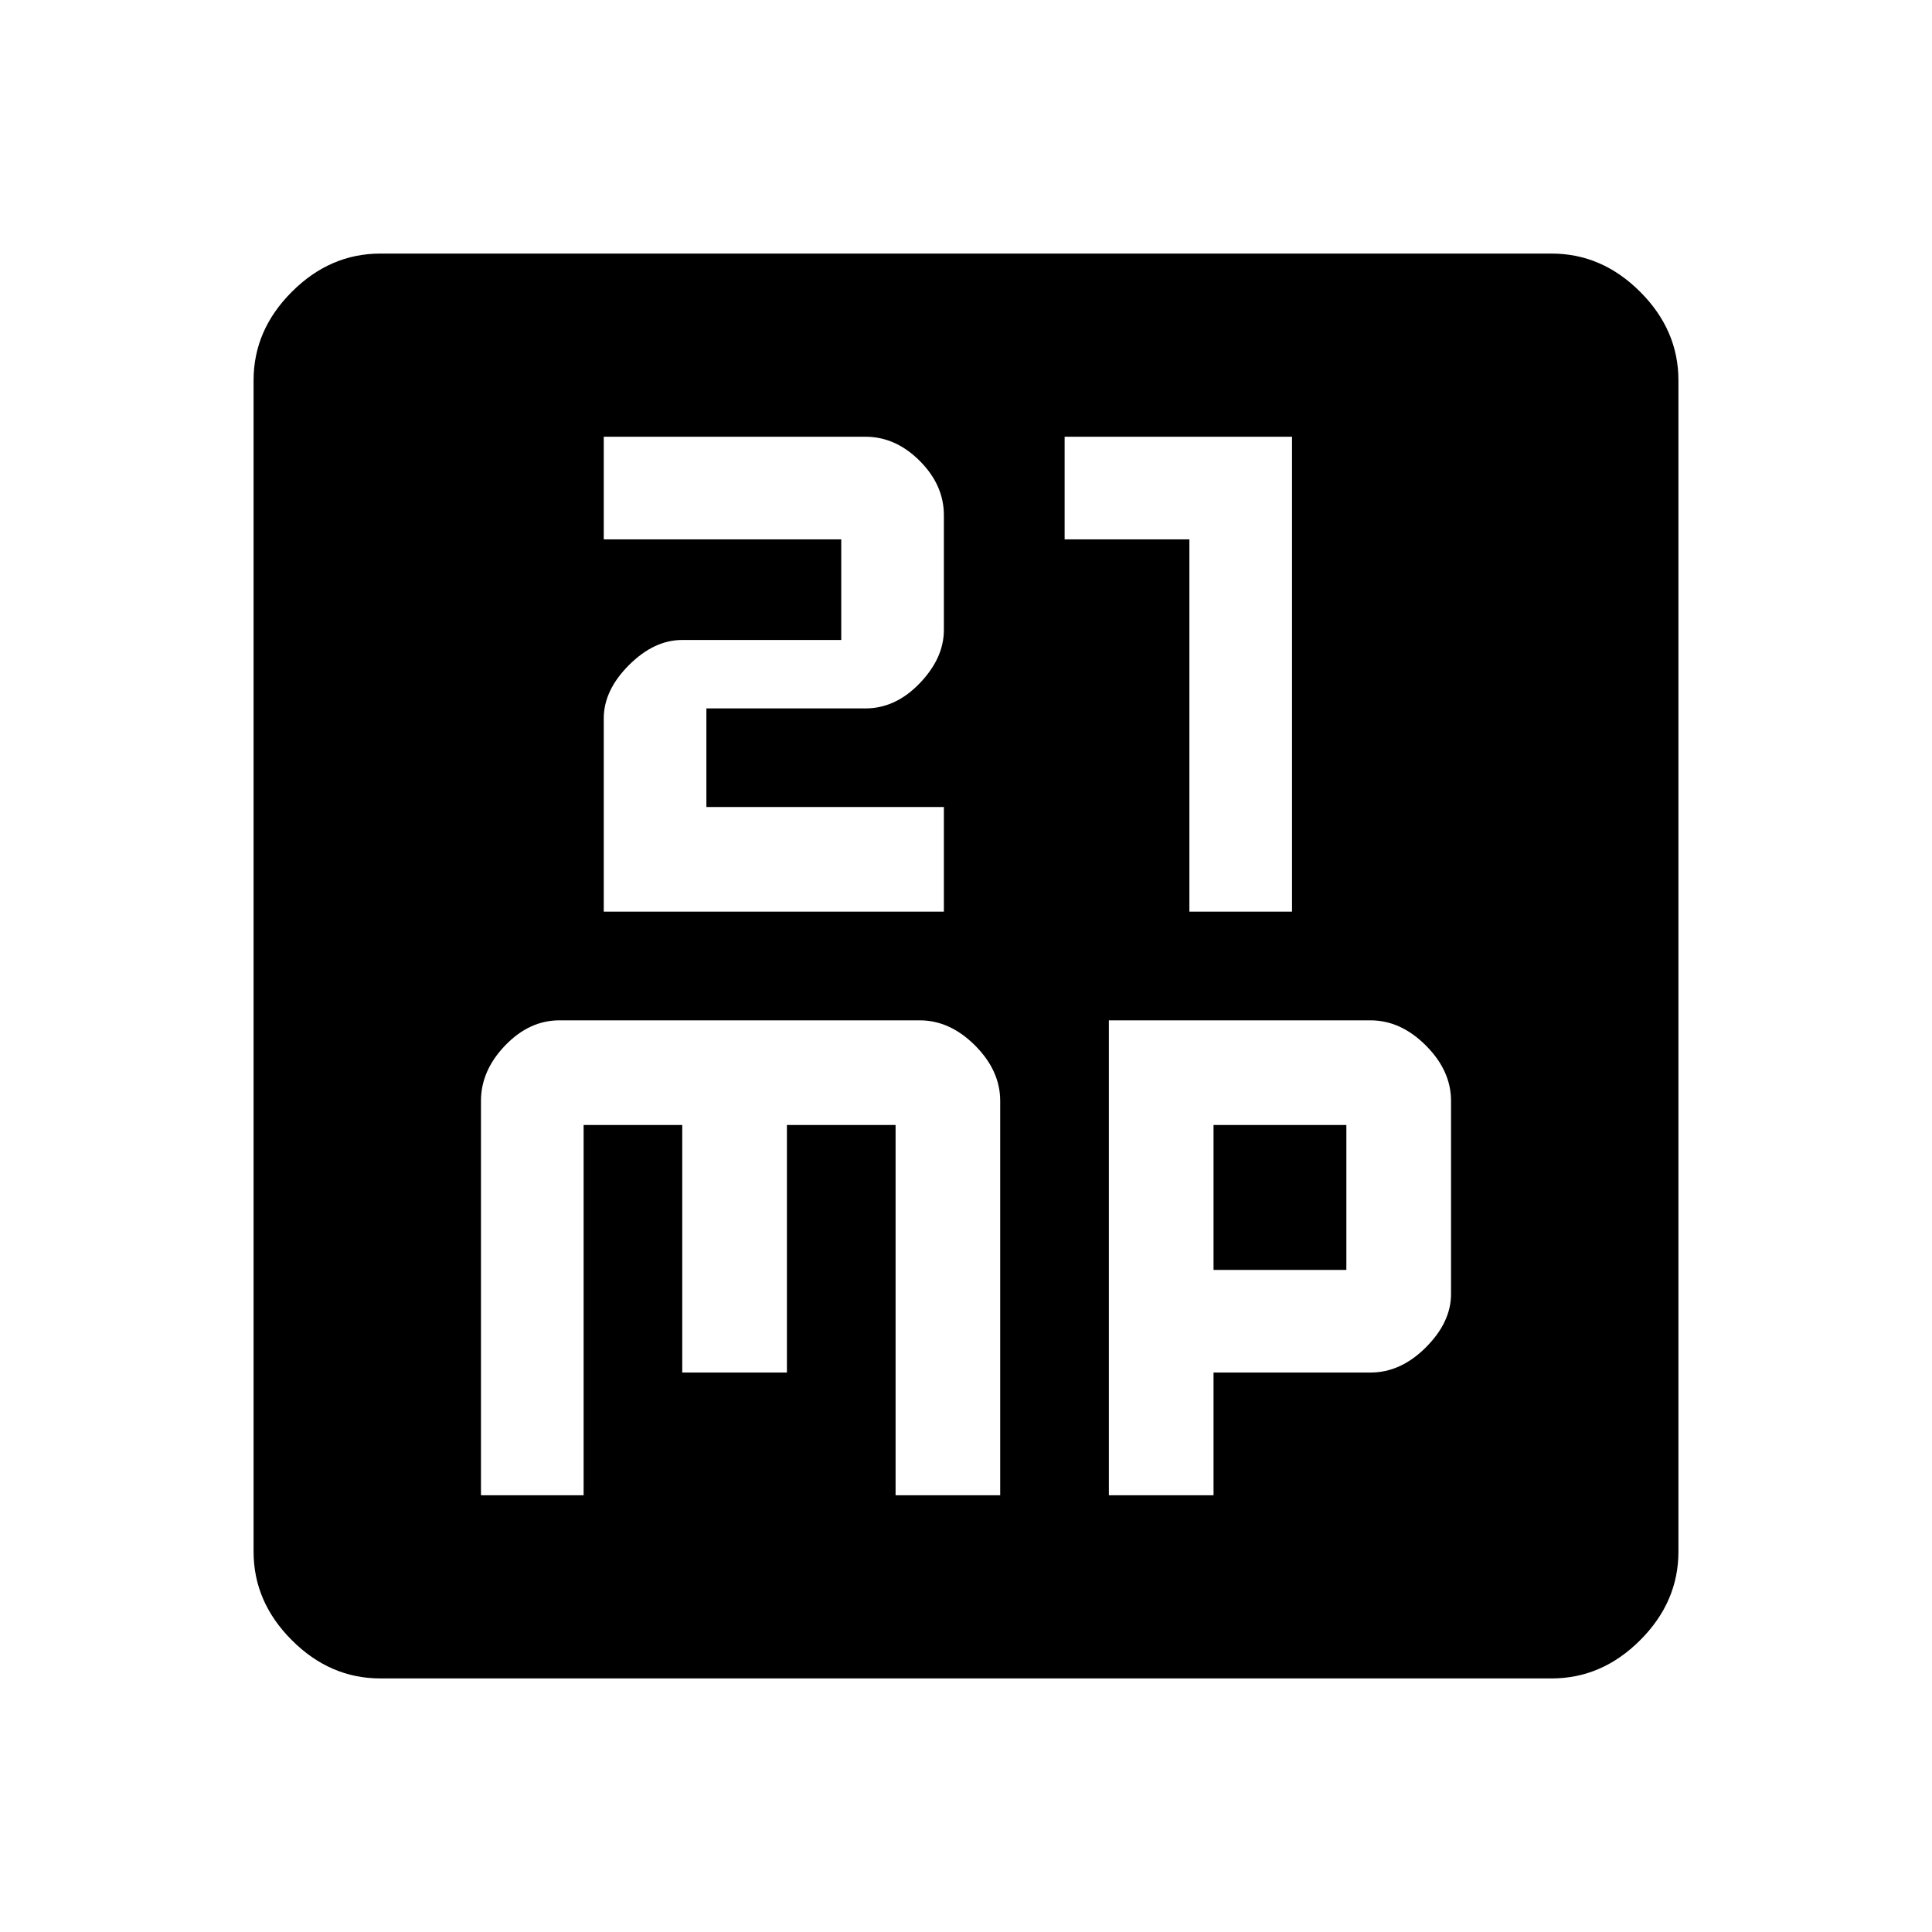 <svg xmlns="http://www.w3.org/2000/svg" height="40" width="40"><path d="M12.5 18.875H19.542V16.708H14.625V14.667H17.917Q18.542 14.667 19.042 14.146Q19.542 13.625 19.542 13.042V10.667Q19.542 10.042 19.042 9.542Q18.542 9.042 17.917 9.042H12.5V11.167H17.417V13.25H14.125Q13.542 13.25 13.021 13.771Q12.5 14.292 12.5 14.875ZM24.625 18.875H26.75V9.042H22.042V11.167H24.625ZM7.875 34.75Q6.833 34.75 6.042 33.958Q5.25 33.167 5.25 32.125V7.875Q5.25 6.833 6.042 6.042Q6.833 5.25 7.875 5.25H32.125Q33.167 5.25 33.958 6.042Q34.75 6.833 34.75 7.875V32.125Q34.75 33.167 33.958 33.958Q33.167 34.75 32.125 34.75ZM11.583 21.125Q10.958 21.125 10.458 21.646Q9.958 22.167 9.958 22.792V30.958H12.083V23.292H14.125V28.417H16.292V23.292H18.542V30.958H20.708V22.792Q20.708 22.167 20.188 21.646Q19.667 21.125 19.042 21.125ZM22.958 21.125V30.958H25.125V28.417H28.375Q29 28.417 29.521 27.896Q30.042 27.375 30.042 26.792V22.792Q30.042 22.167 29.521 21.646Q29 21.125 28.375 21.125ZM25.125 23.292H27.875V26.292H25.125Z"/></svg>
